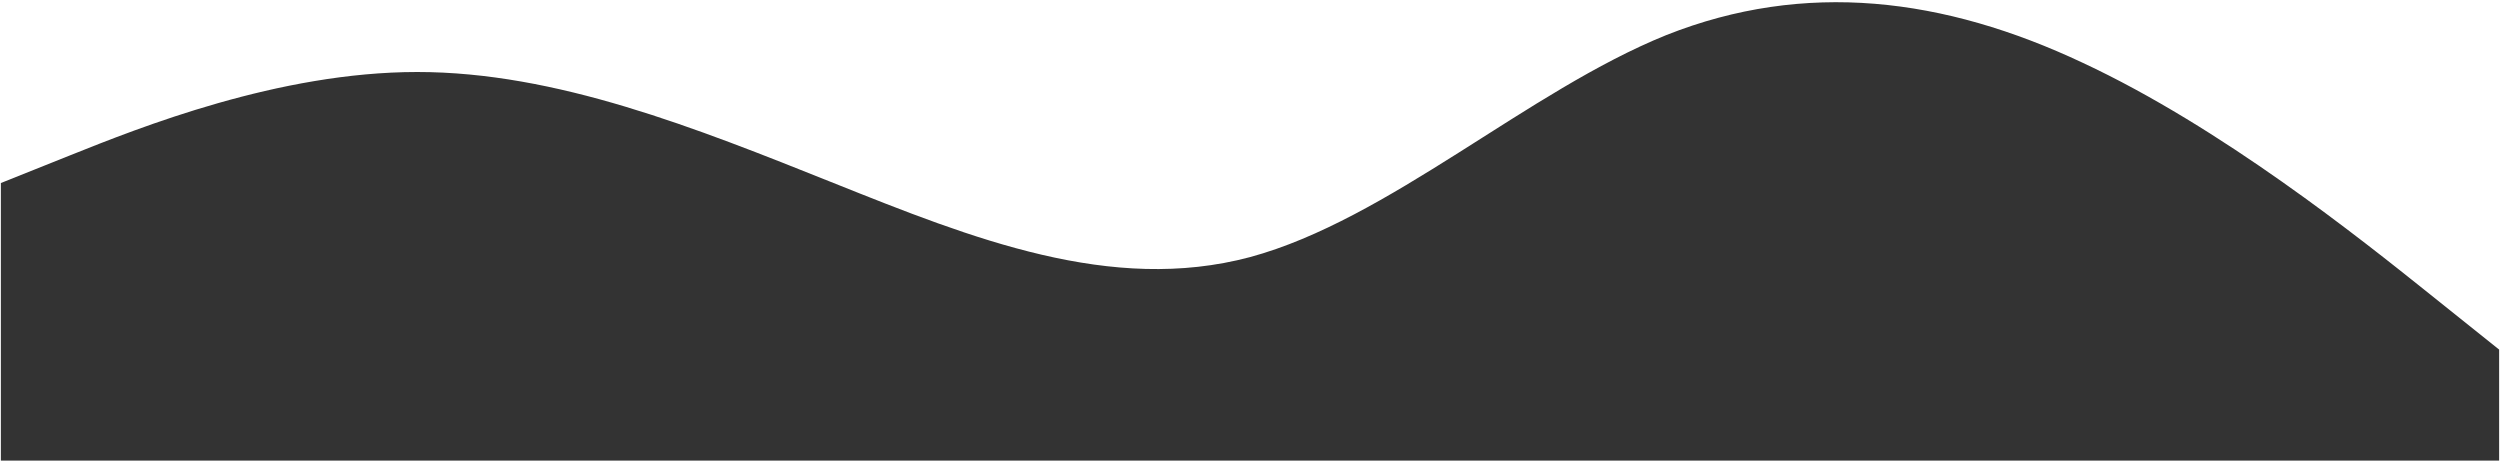 <svg width="1441" height="266" viewBox="0 0 1441 266" fill="none" xmlns="http://www.w3.org/2000/svg">
    <g clip-path="url(#clip0_12_2)">
        <path
            d="M0.5 105.5L40.5 89.5C80.5 73.5 160.5 41.5 240.5 41.5C320.5 41.5 400.5 73.5 480.5 105.5C560.5 137.5 640.5 169.5 720.5 148.2C800.5 126.5 880.5 52.5 960.5 20.2C1040.5 -11.5 1120.5 -1.5 1200.5 36.2C1280.5 73.5 1360.5 137.5 1400.5 169.5L1440.5 201.5L1440.5 265.5L1400.5 265.5C1360.5 265.5 1280.5 265.5 1200.5 265.5C1120.5 265.5 1040.5 265.5 960.5 265.5C880.5 265.5 800.5 265.5 720.5 265.5C640.5 265.5 560.5 265.5 480.5 265.5C400.5 265.5 320.5 265.5 240.5 265.5C160.5 265.5 80.5 265.5 40.5 265.5L0.5 265.5L0.5 105.5Z"
            fill="#333333" />
    </g>
    <defs>
        <clipPath id="clip0_12_2">
            <rect width="265" height="1440" fill="white"
                transform="translate(1440.5 0.5) rotate(90)" />
        </clipPath>
    </defs>
</svg>
    